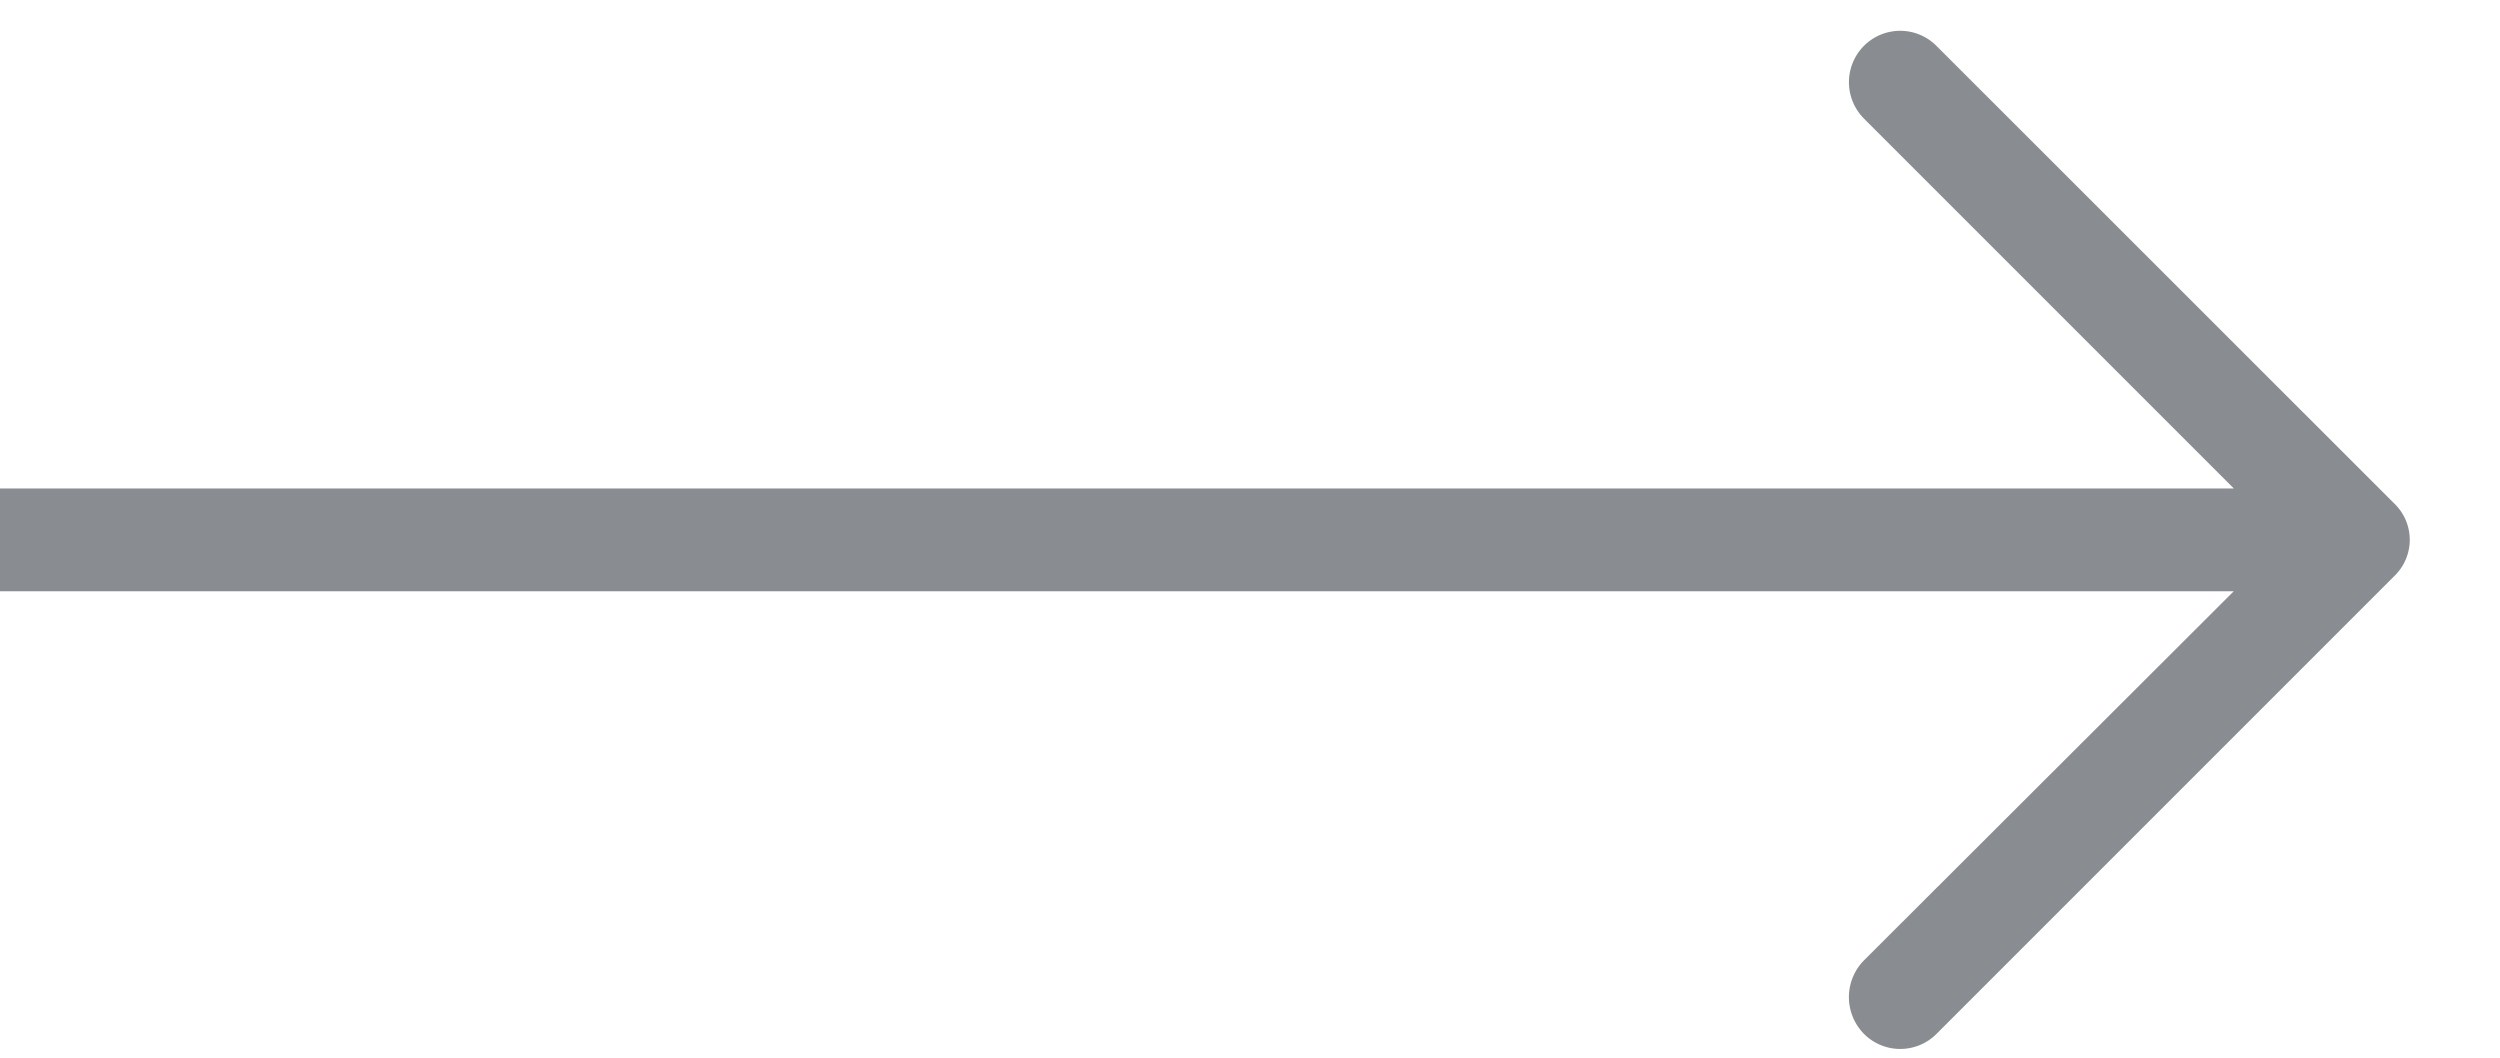 <svg xmlns="http://www.w3.org/2000/svg" width="26" height="11" viewBox="0 0 26 11"><g><g><path fill="#898d91" d="M20.142.48a.532.532 0 0 0-.76 0 .536.536 0 0 0 0 .75l3.85 3.85h-23.7A.529.529 0 0 0-1 5.61c0 .296.235.539.531.539h23.7l-3.848 3.841a.545.545 0 0 0 0 .76.532.532 0 0 0 .759 0l4.76-4.76a.523.523 0 0 0 0-.752z"/></g></g></svg>